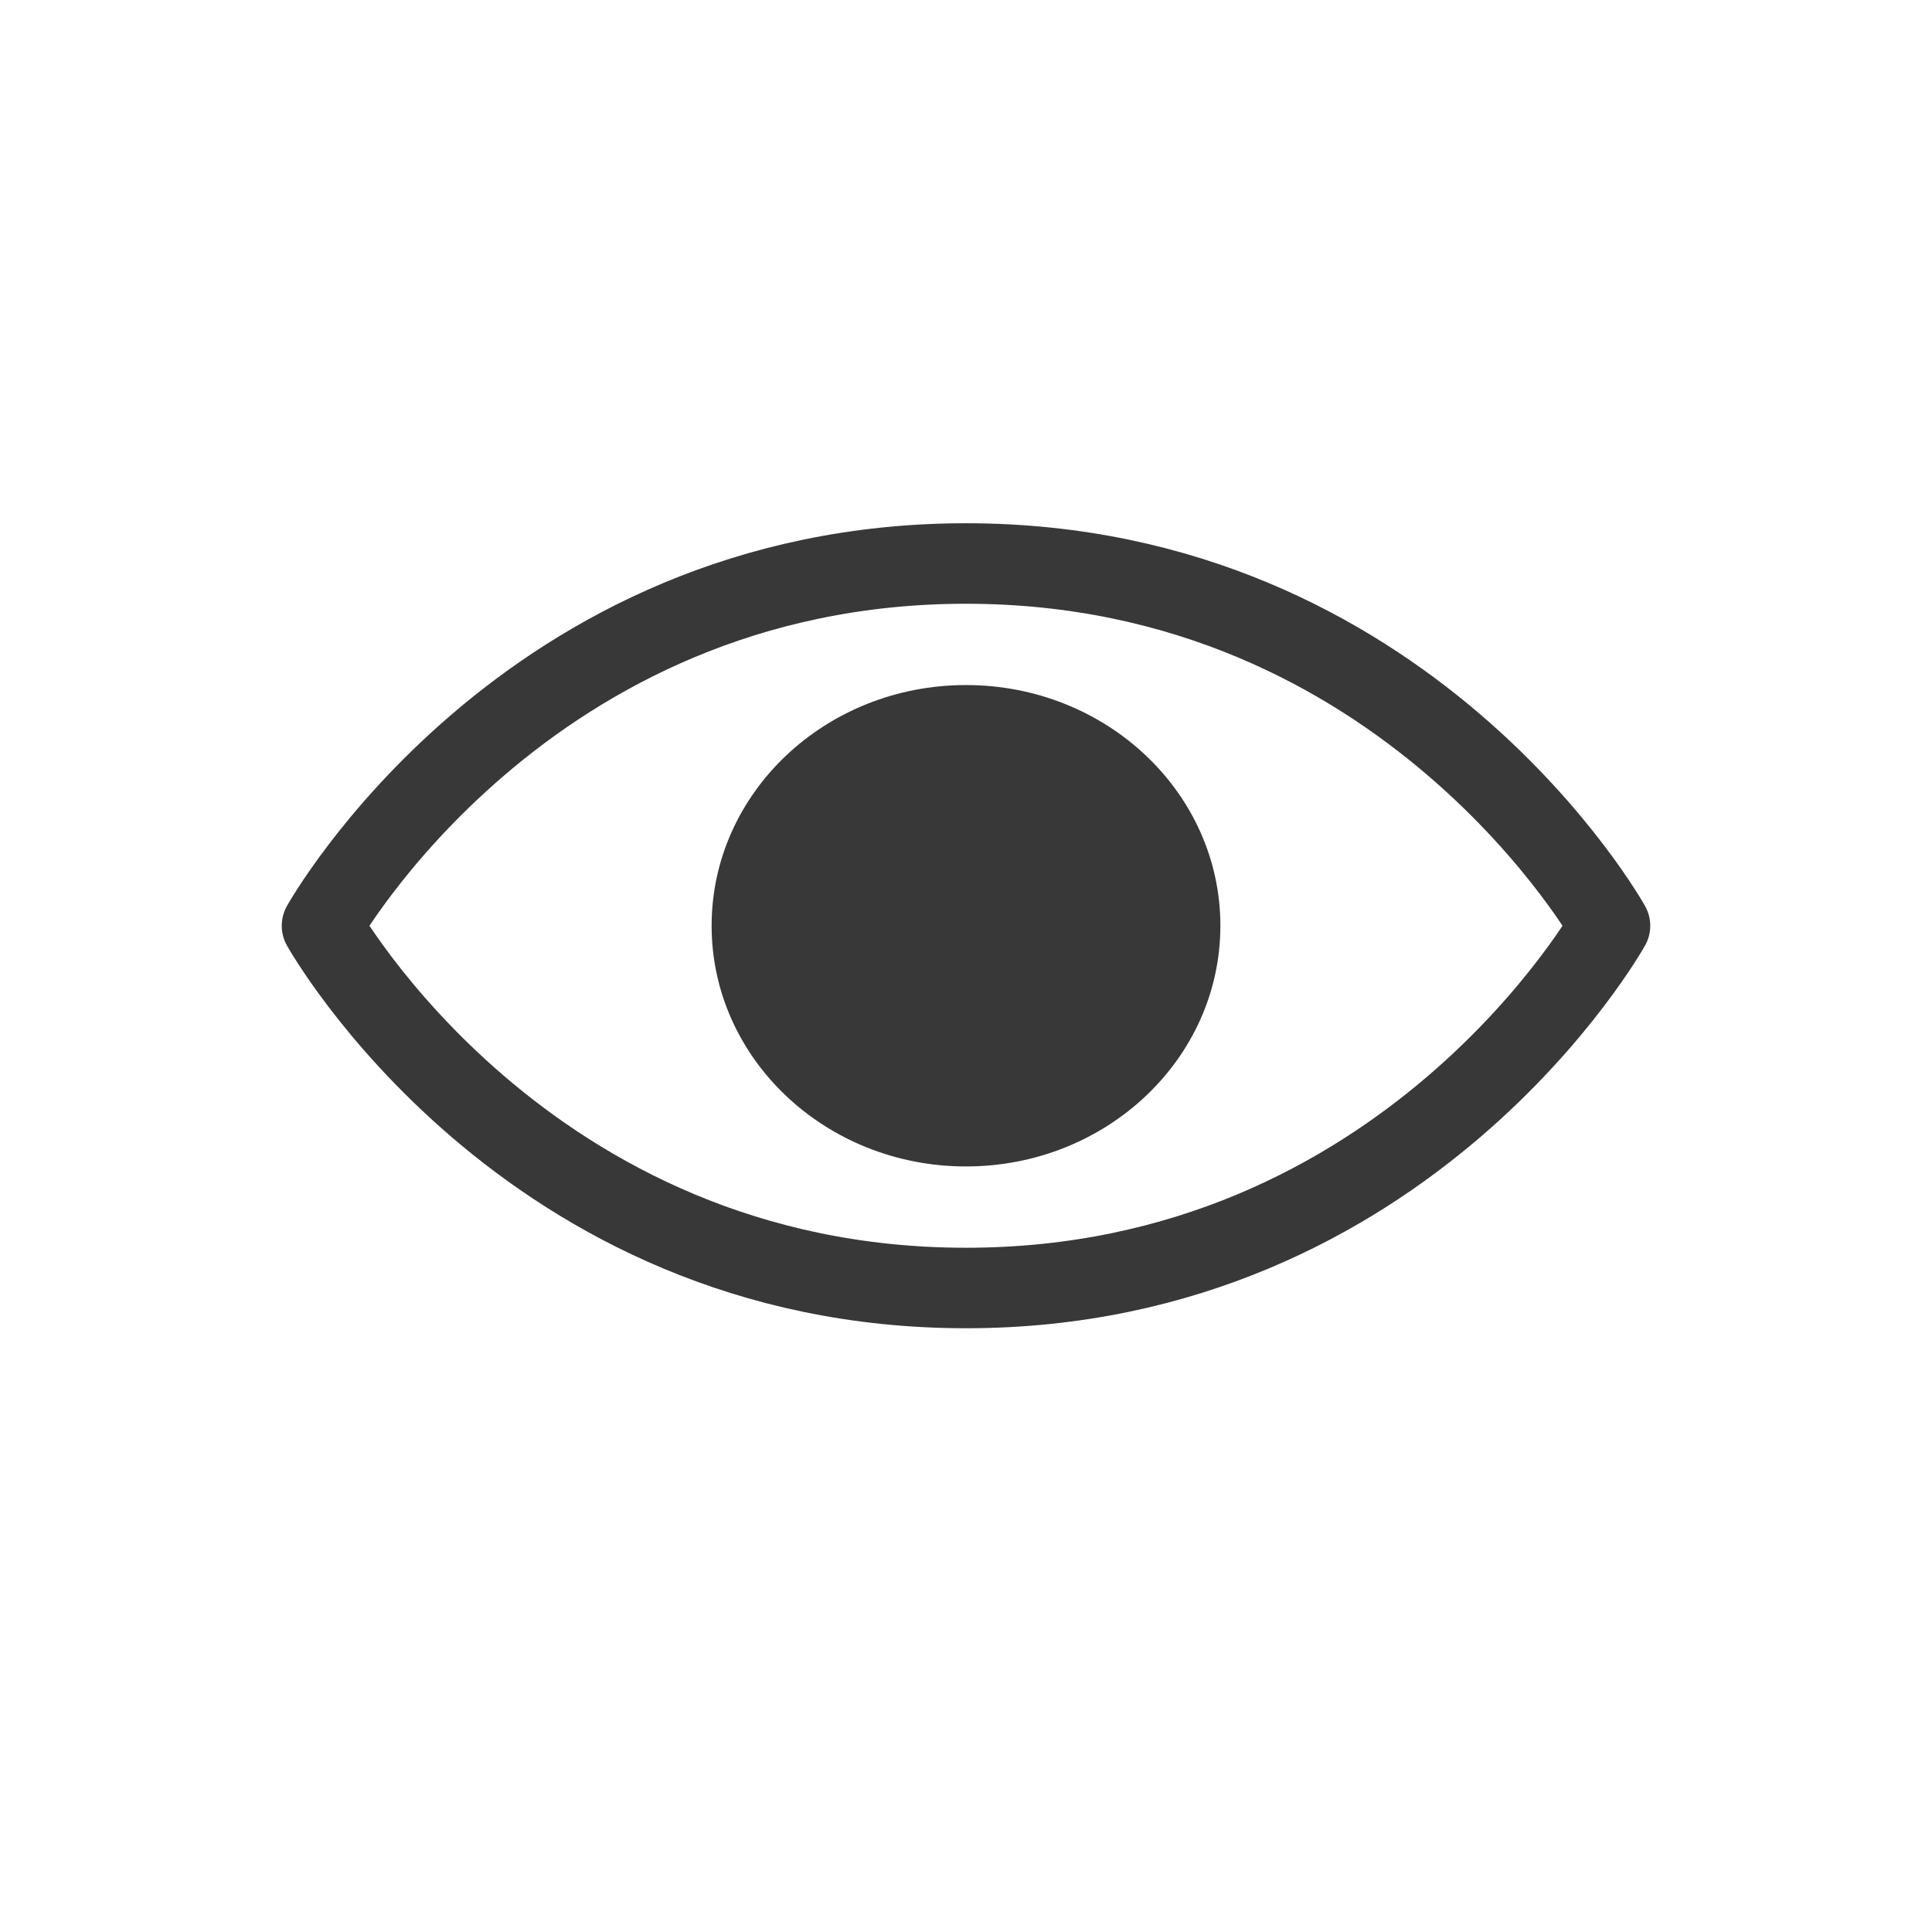 <svg width="24" height="24" viewBox="0 0 24 24" fill="none" xmlns="http://www.w3.org/2000/svg">
<path d="M4 11.5C4 11.5 6.51 16 12 16C17.49 16 20 11.5 20 11.5C20 11.5 17.49 7 12 7C6.51 7 4 11.5 4 11.5Z" stroke="#383838" stroke-linecap="round" stroke-linejoin="round"/>
<path d="M12 14.49C13.745 14.49 15.16 13.151 15.16 11.5C15.16 9.848 13.745 8.51 12 8.51C10.255 8.51 8.84 9.848 8.84 11.5C8.84 13.151 10.255 14.49 12 14.49Z" fill="#383838"/>
</svg>
